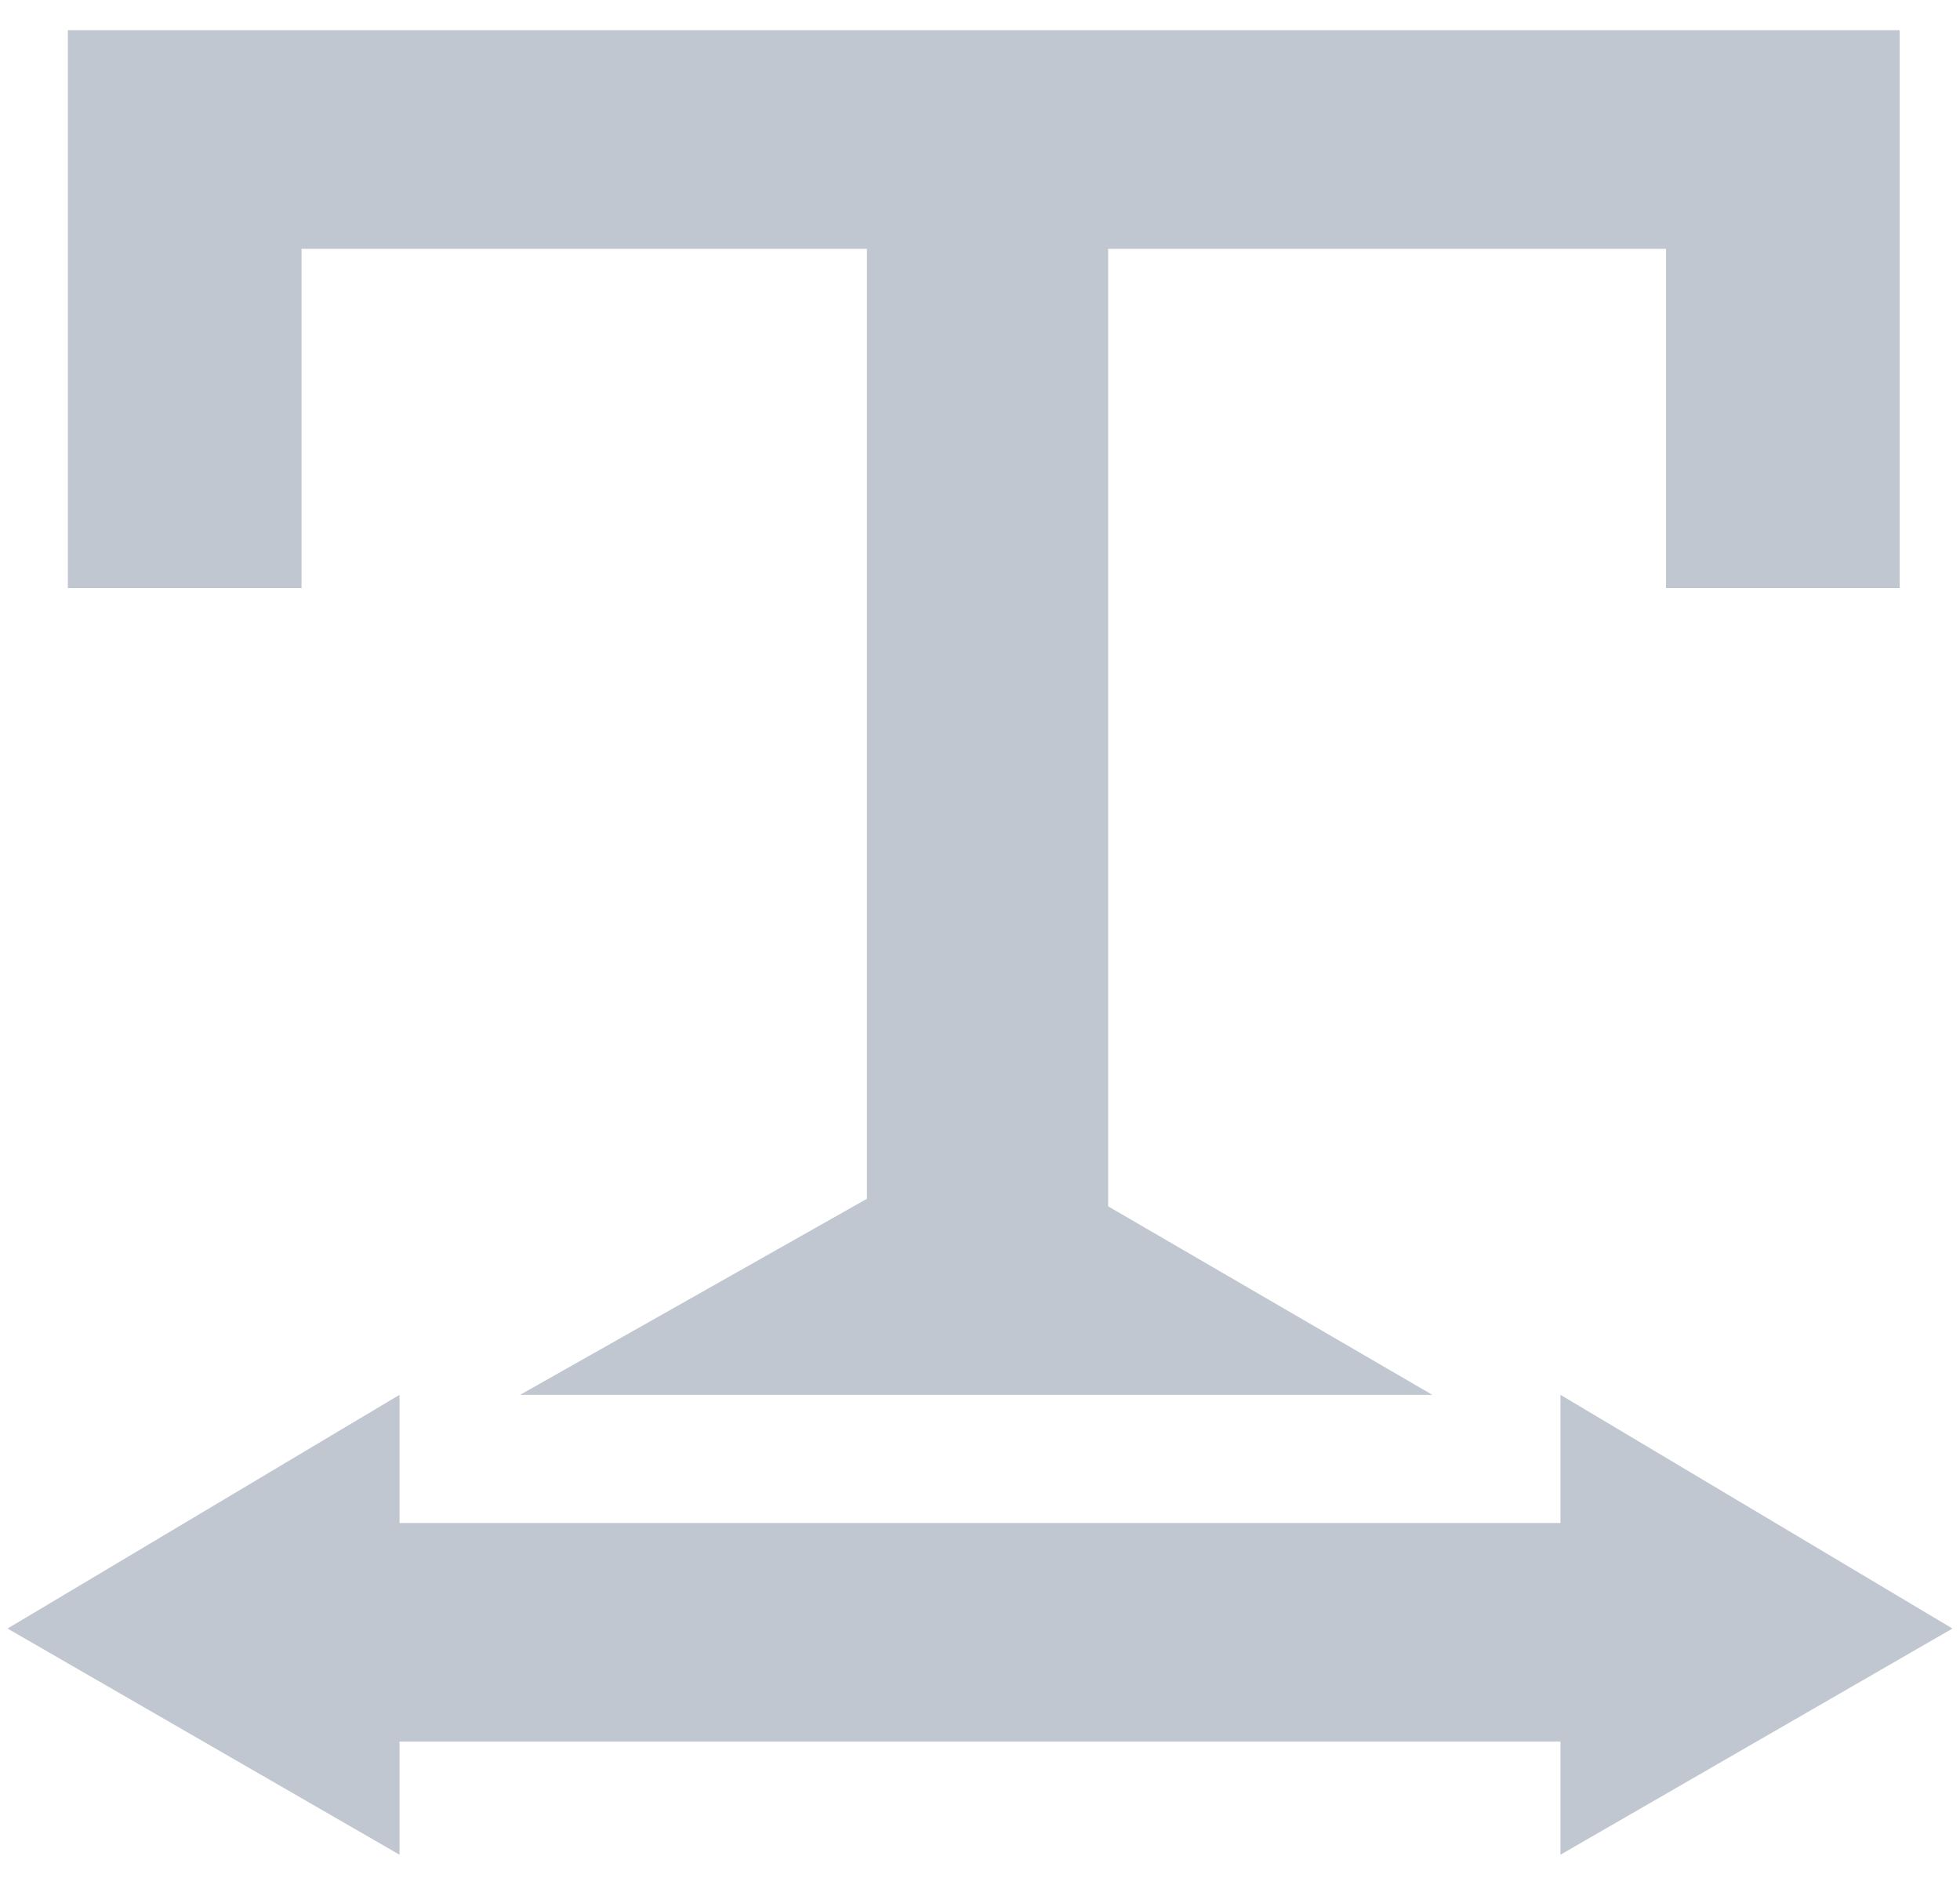 <?xml version="1.0" encoding="utf-8"?>
<!-- Generator: Adobe Illustrator 24.3.0, SVG Export Plug-In . SVG Version: 6.00 Build 0)  -->
<svg version="1.1" id="Layer_1" xmlns="http://www.w3.org/2000/svg" xmlns:xlink="http://www.w3.org/1999/xlink" x="0px" y="0px"
	 width="26px" height="25px" viewBox="0 0 26 25" style="enable-background:new 0 0 26 25;" xml:space="preserve">
<style type="text/css">
	.st0{fill:#C1C7D0;}
</style>
<g>
	<polygon class="st0" points="25.2,0.4 25.2,7.8 22.1,7.8 22.1,3.3 14.7,3.3 14.7,16 19,18.5 6.9,18.5 11.5,15.9 11.5,3.3 4,3.3 
		4,7.8 0.9,7.8 0.9,0.4 	"/>
	<polygon class="st0" points="20.7,24.6 20.7,23.1 5.3,23.1 5.3,24.6 0.1,21.6 5.3,18.5 5.3,20.2 20.7,20.2 20.7,18.5 25.9,21.6 	
		"/>
</g>
</svg>

